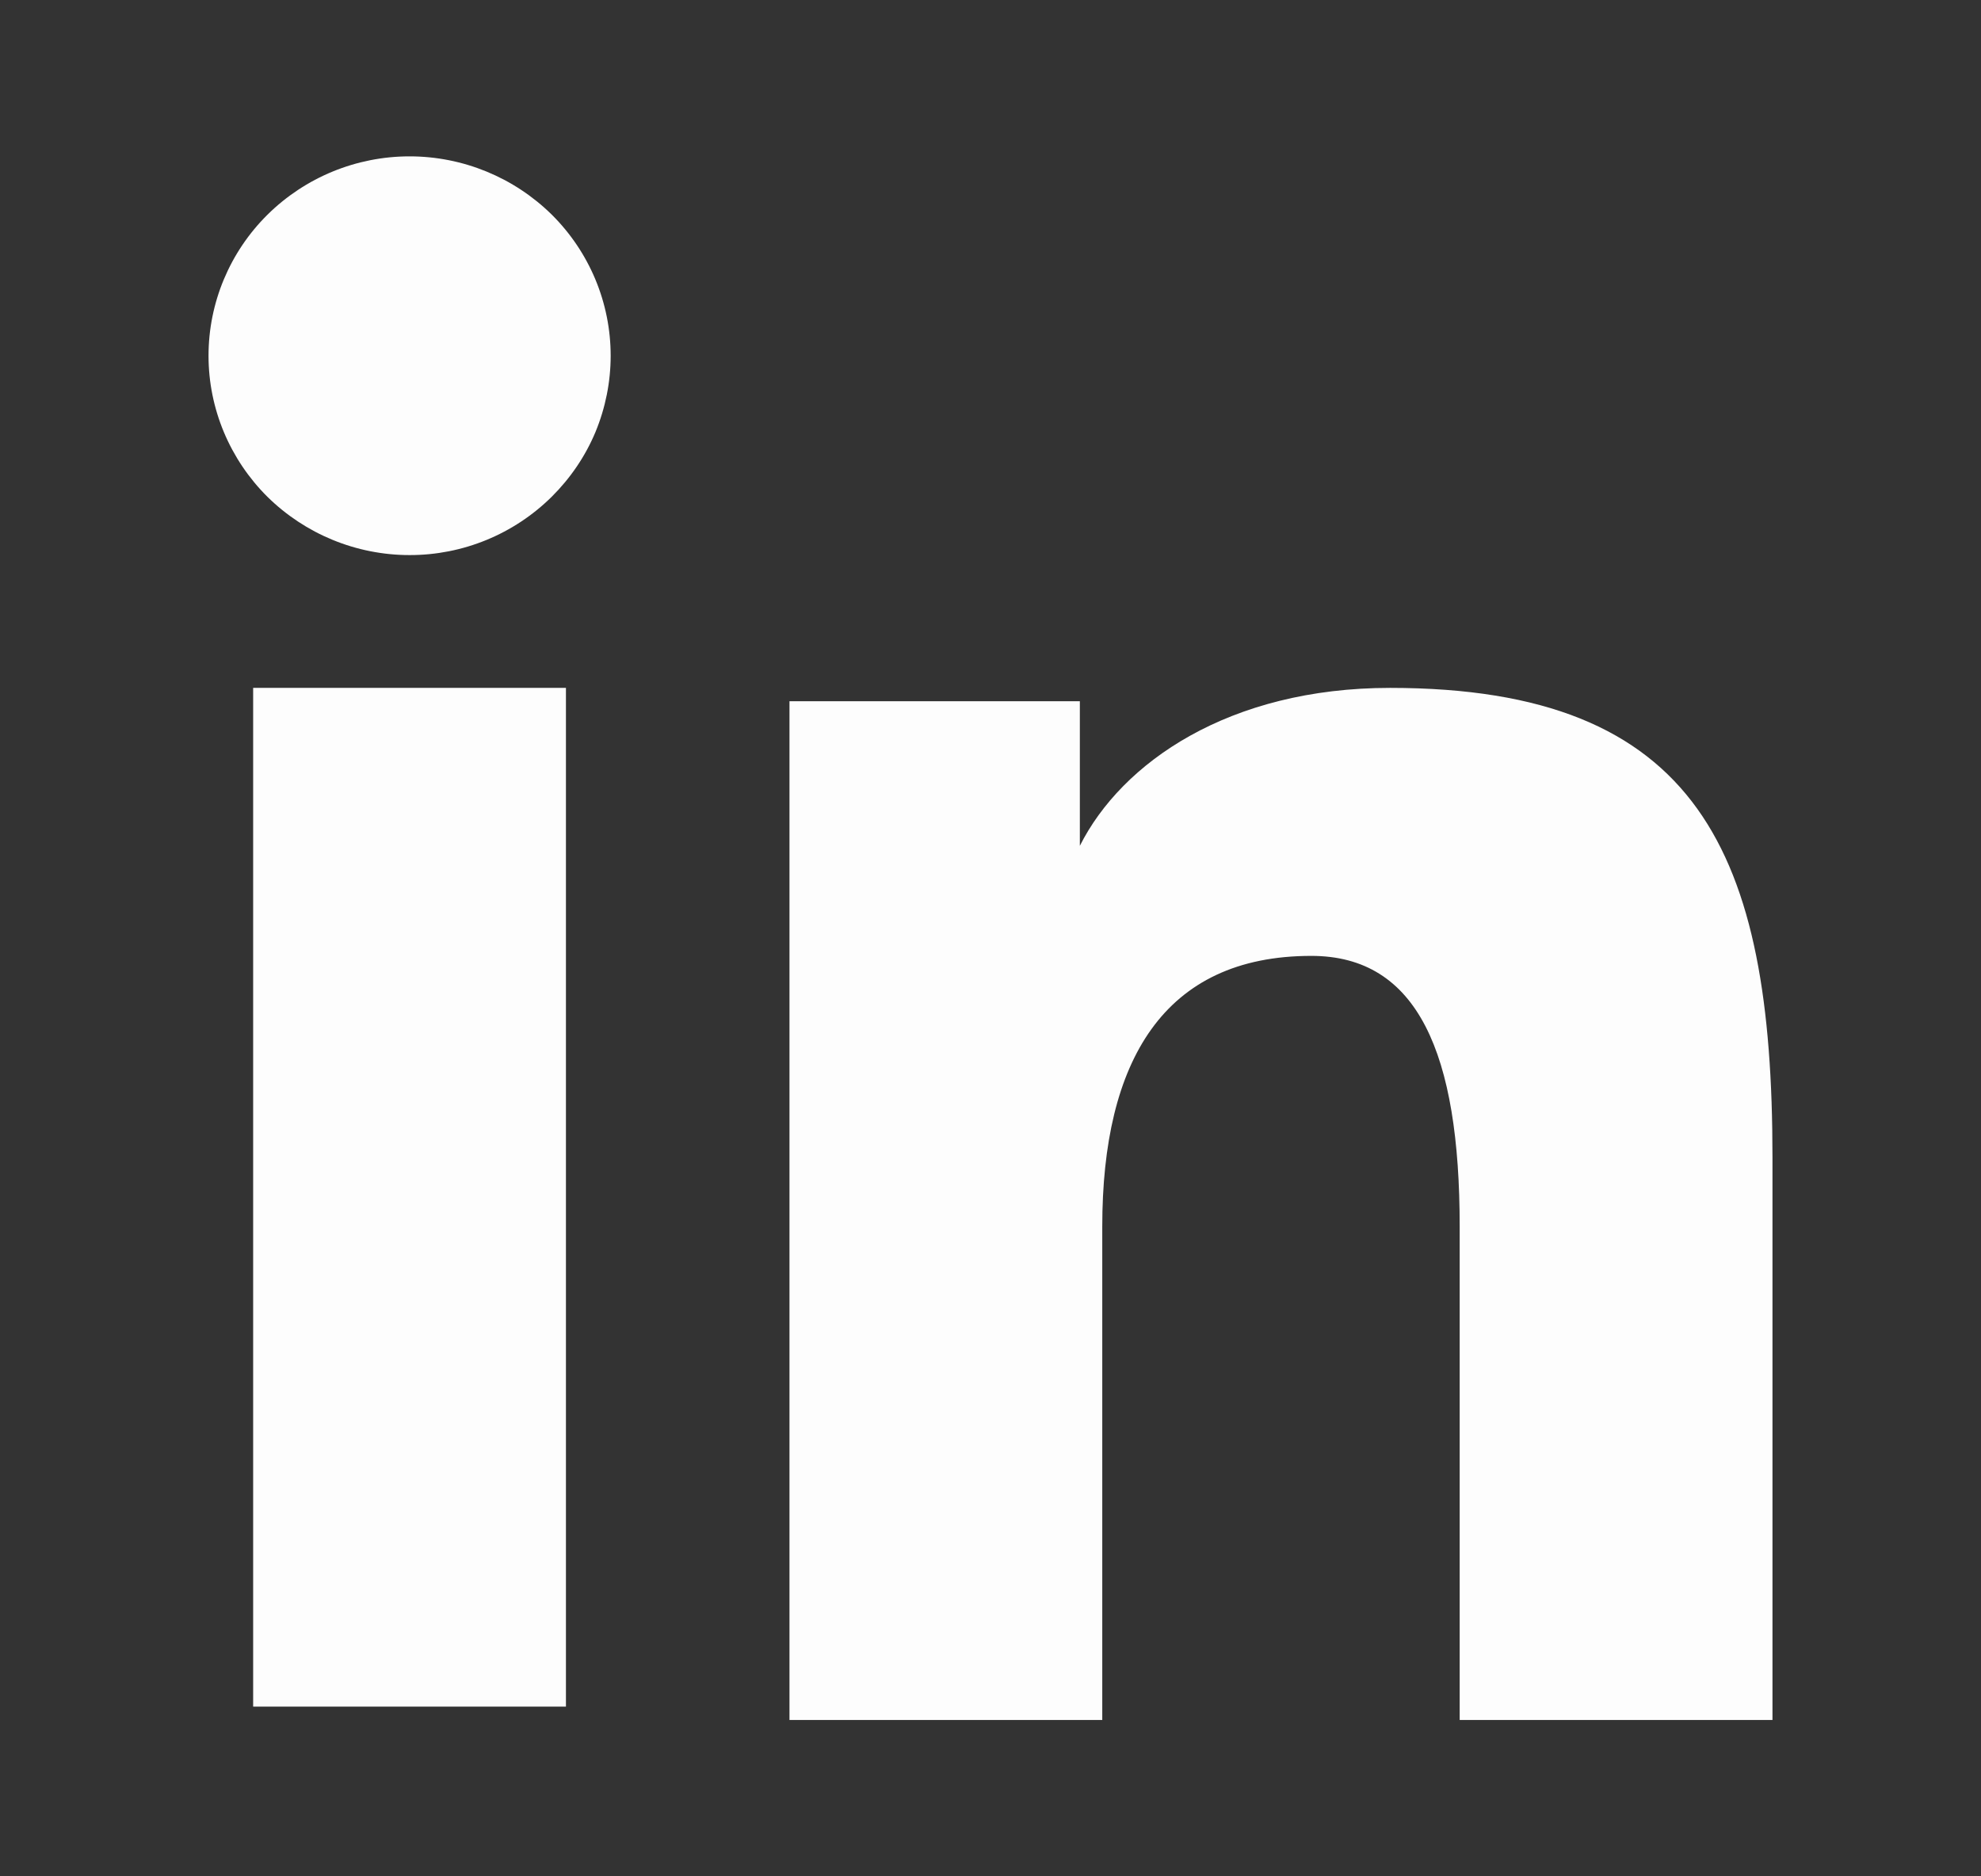 <svg width="19" height="18" viewBox="0 0 19 18" fill="none" xmlns="http://www.w3.org/2000/svg">
<rect x="0" y="0" width="19" height="18" fill="#333333" stroke="none"/>
<path fill-rule="evenodd" clip-rule="evenodd" d="M7.572 6.727H10.357V8.114C10.758 7.316 11.787 6.599 13.333 6.599C16.297 6.599 17 8.188 17 11.102V16.5H14V11.766C14 10.106 13.599 9.17 12.577 9.17C11.161 9.17 10.572 10.179 10.572 11.765V16.5H7.572V6.727V6.727ZM2.428 16.372H5.428V6.599H2.428V16.372V16.372ZM5.857 3.413C5.857 3.664 5.807 3.913 5.711 4.145C5.614 4.377 5.471 4.587 5.293 4.764C4.93 5.124 4.439 5.326 3.928 5.325C3.417 5.325 2.927 5.123 2.564 4.765C2.386 4.588 2.244 4.377 2.147 4.145C2.05 3.913 2 3.664 2 3.413C2 2.905 2.203 2.419 2.565 2.06C2.928 1.701 3.418 1.5 3.928 1.5C4.44 1.5 4.93 1.702 5.293 2.06C5.654 2.419 5.857 2.905 5.857 3.413Z" fill="#FDFDFD"/>
</svg>

